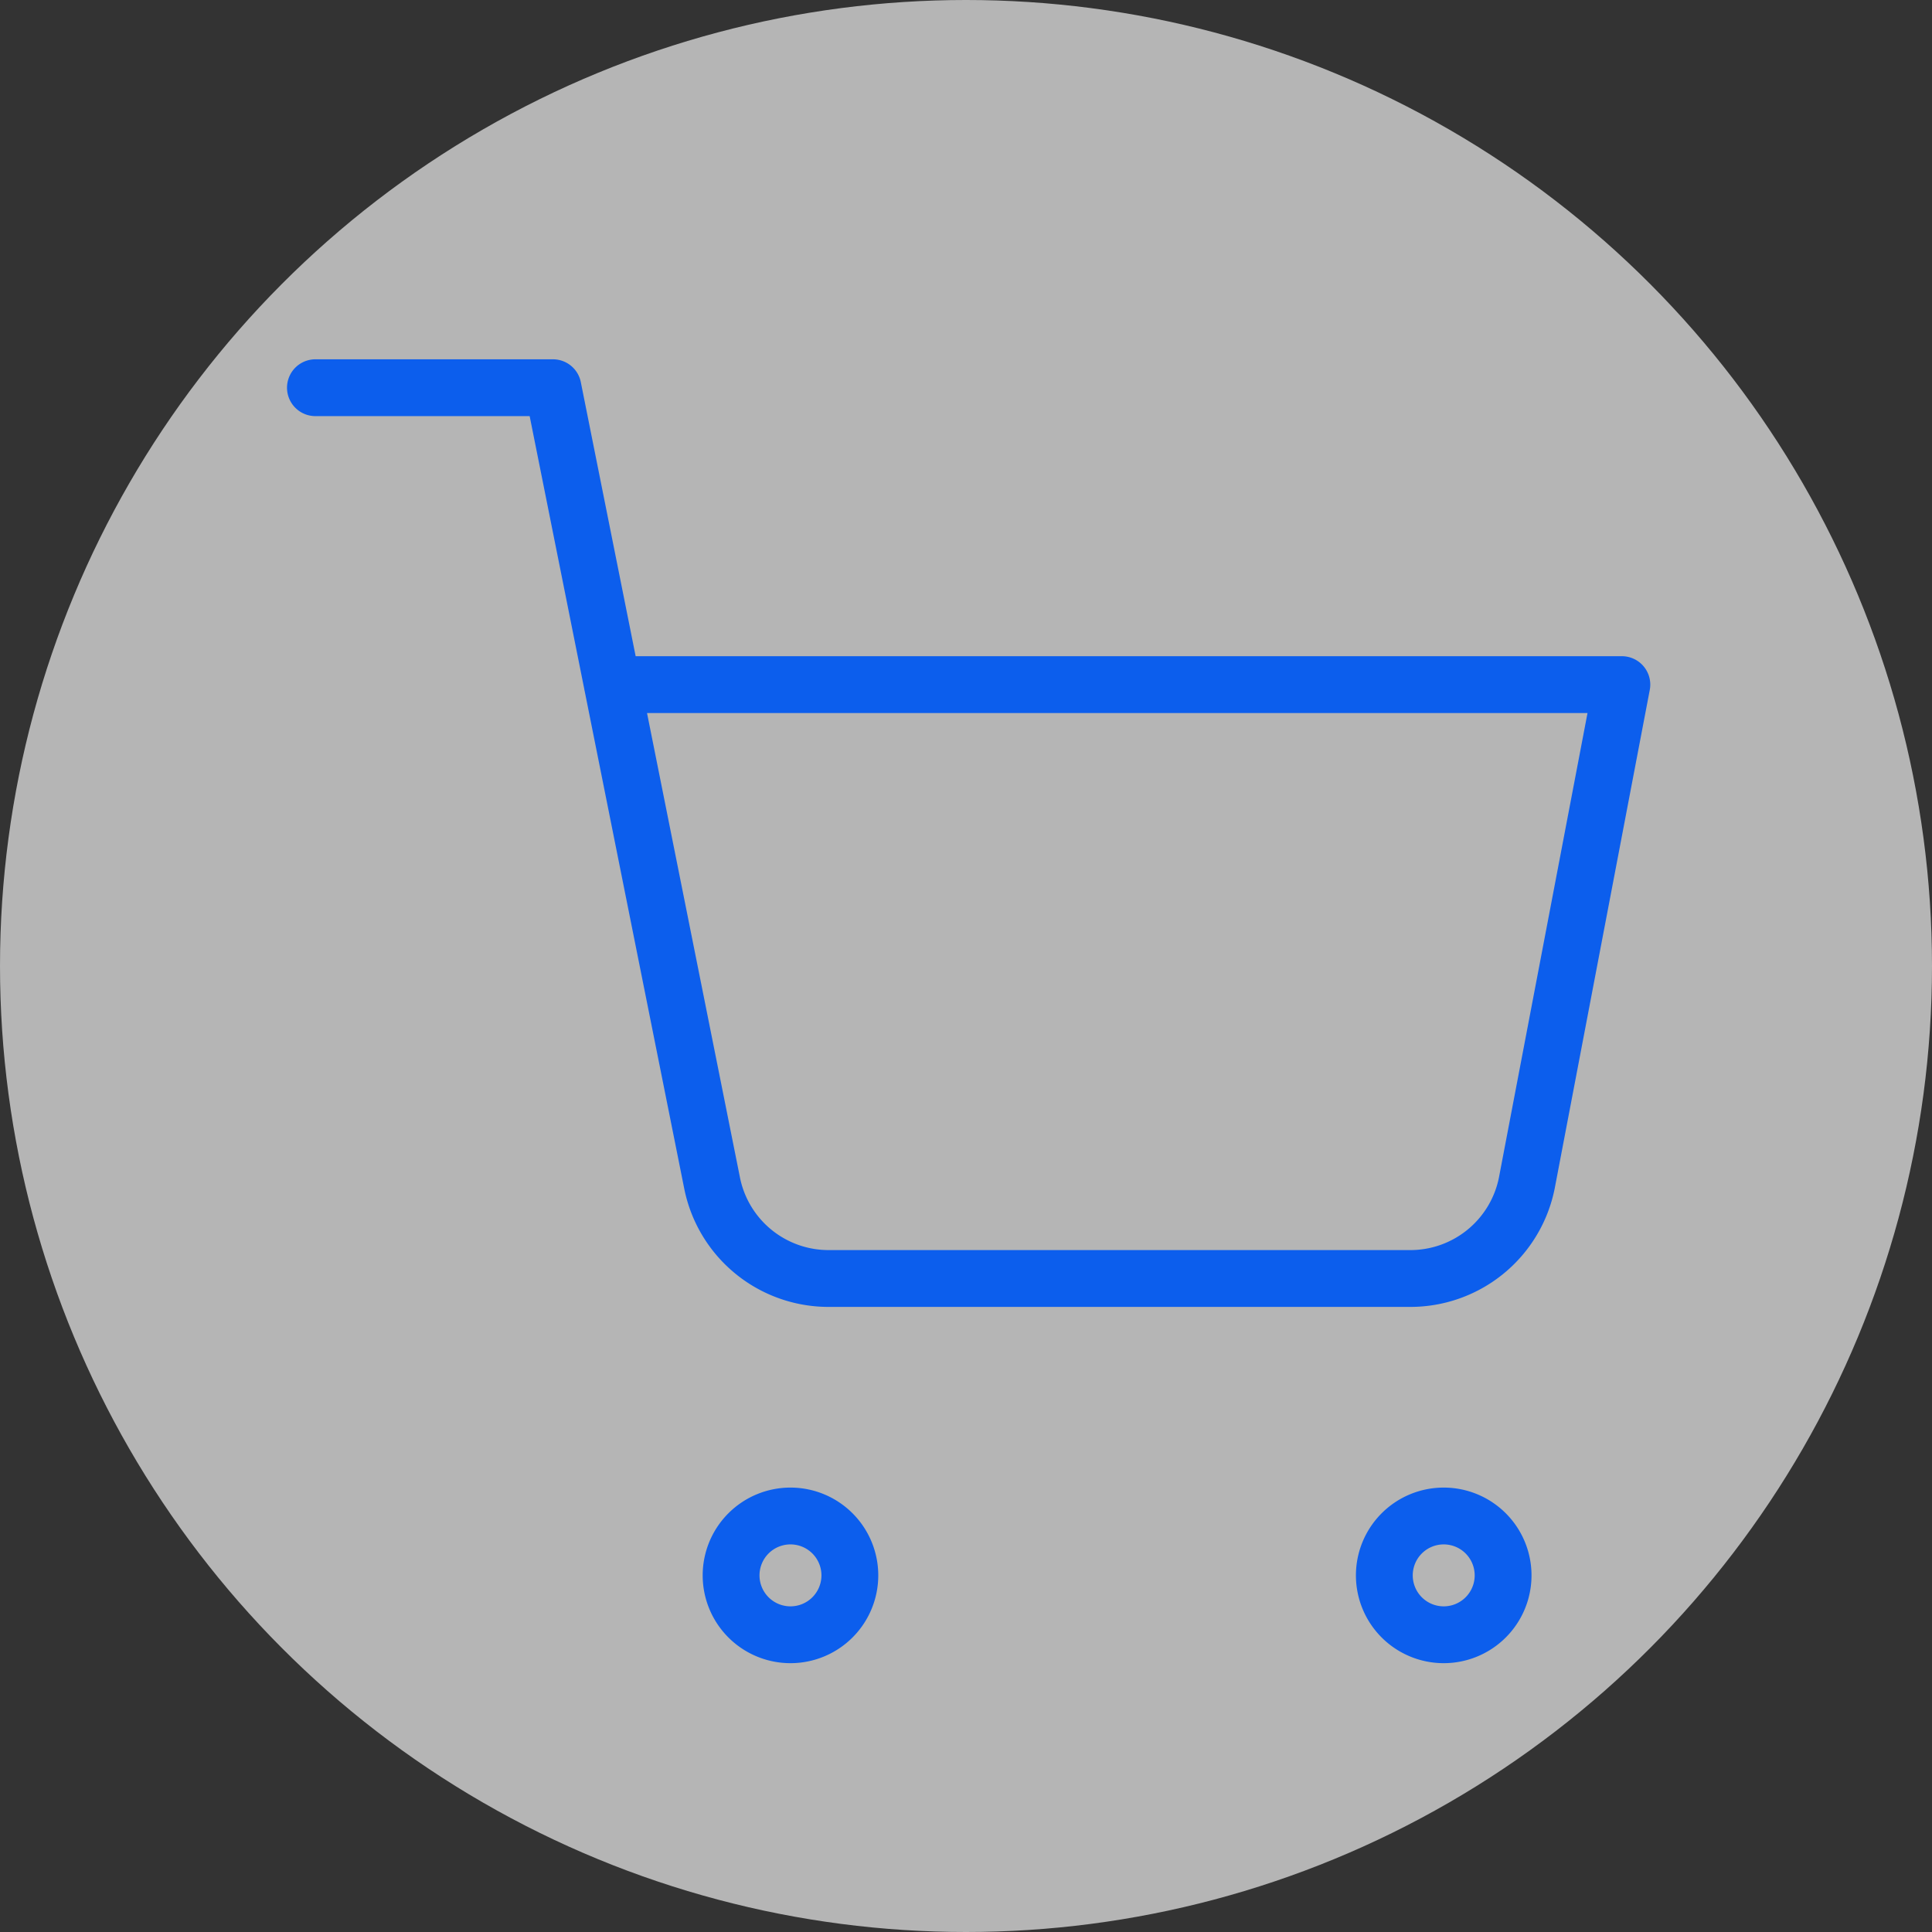 <svg xmlns="http://www.w3.org/2000/svg" width="34" height="34" viewBox="0 0 34 34">
  <rect x="0" y="0" width="34" height="34" fill="#333333" stroke="none"/>
  <g id="Group_2176" data-name="Group 2176" transform="translate(-127.646 -2819.646)">
    <circle id="Ellipse_94" data-name="Ellipse 94" cx="17" cy="17" r="17" transform="translate(127.646 2819.646)" fill="#fff" opacity="0.635"/>
    <g id="Icon_feather-shopping-cart" data-name="Icon feather-shopping-cart" transform="translate(133.197 2826.469)">
      <path id="Path_31" data-name="Path 31" d="M14.09,31.045A1.045,1.045,0,1,1,13.045,30,1.045,1.045,0,0,1,14.09,31.045Z" transform="translate(-4.685 -10.144)" fill="none" stroke="#0c5eed" stroke-linecap="round" stroke-linejoin="round" stroke-width="1"/>
      <path id="Path_32" data-name="Path 32" d="M30.59,31.045A1.045,1.045,0,1,1,29.545,30,1.045,1.045,0,0,1,30.59,31.045Z" transform="translate(-9.689 -10.144)" fill="none" stroke="#0c5eed" stroke-linecap="round" stroke-linejoin="round" stroke-width="1"/>
      <path id="Path_33" data-name="Path 33" d="M1.5,1.5H5.68l2.8,13.993a2.09,2.09,0,0,0,2.09,1.683H20.729a2.09,2.09,0,0,0,2.09-1.683l1.672-8.768H6.725" transform="translate(-1.5 -1.5)" fill="none" stroke="#0c5eed" stroke-linecap="round" stroke-linejoin="round" stroke-width="1"/>
    </g>
  </g>
</svg>
